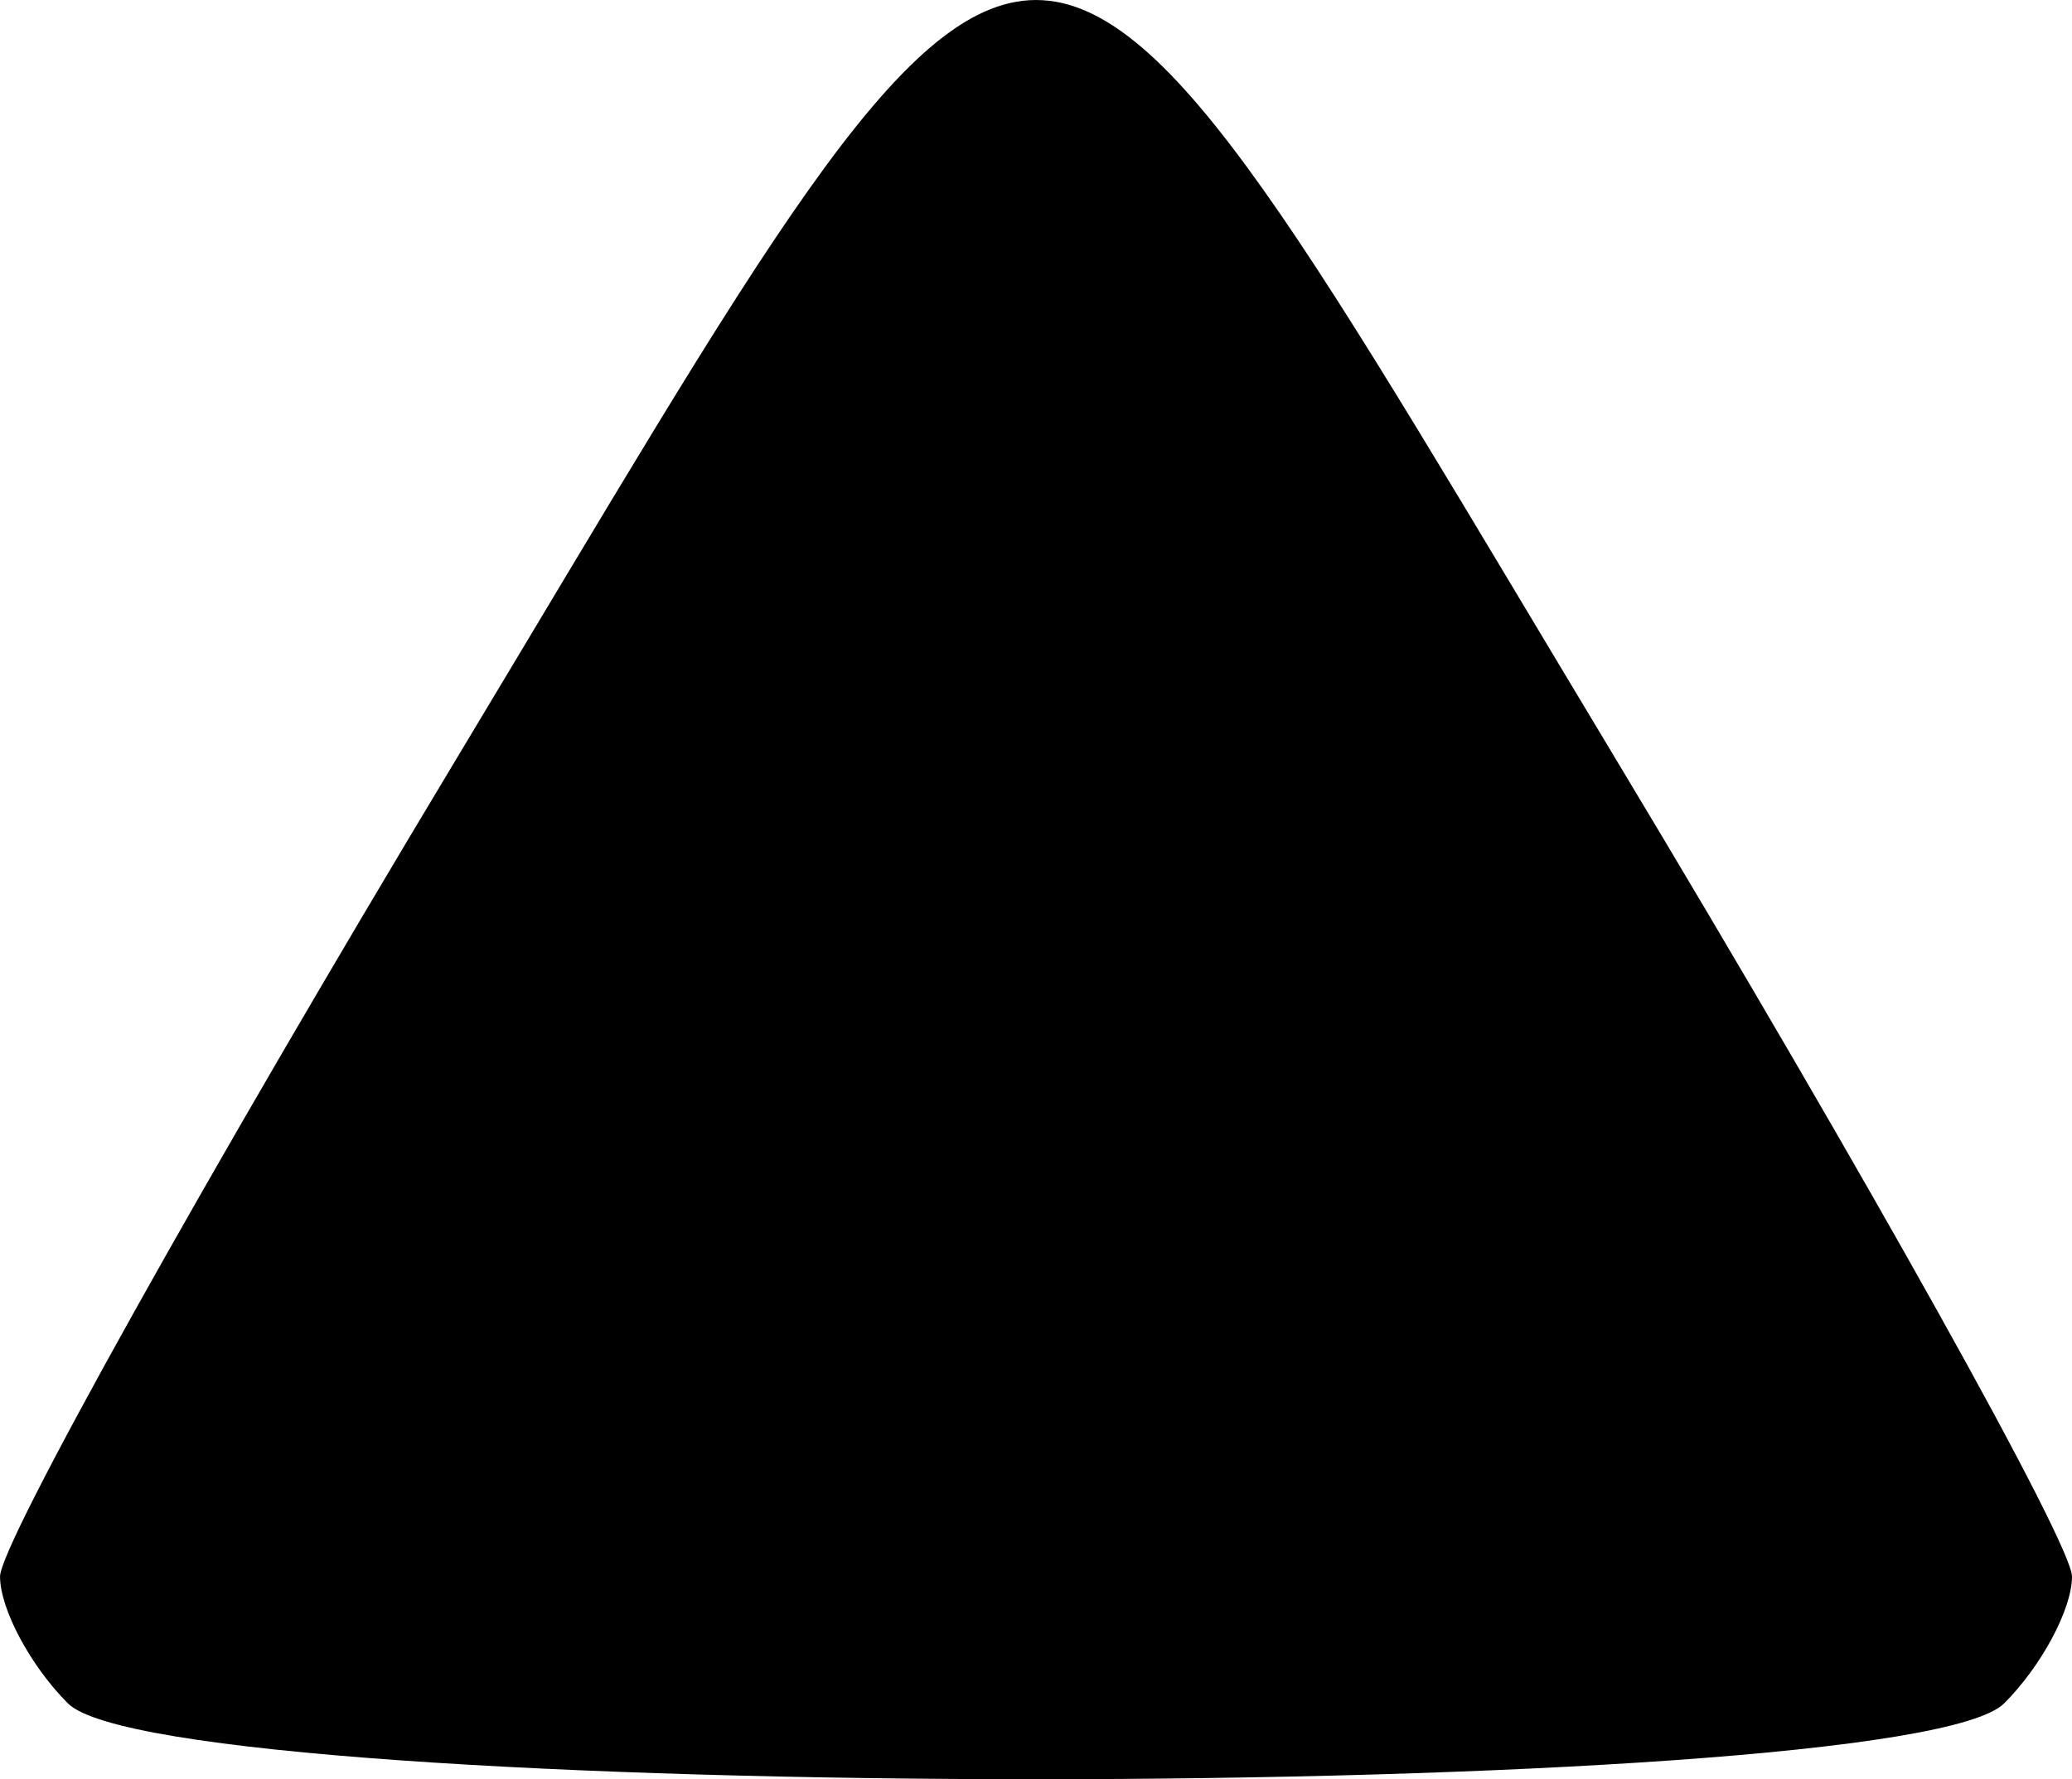<?xml version="1.0" encoding="UTF-8" standalone="no"?>
<svg
   xmlns:dc="http://purl.org/dc/elements/1.1/"
   xmlns:cc="http://creativecommons.org/ns#"
   xmlns:rdf="http://www.w3.org/1999/02/22-rdf-syntax-ns#"
   xmlns:svg="http://www.w3.org/2000/svg"
   xmlns="http://www.w3.org/2000/svg"
   version="1.1"
   id="svg885"
   width="48"
   height="41.228"
   viewBox="0 0 48 41.228">
  <defs
     id="defs889" />
  <g
     id="g893"
     transform="translate(0.868,-2.785)">
    <path
       style="fill:#000000"
       d="m 0.704,42.254 c -0.864,-0.864 -1.571,-2.187 -1.571,-2.938 0,-0.752 4.753,-9.27 10.561,-18.929 14.114,-23.469 12.763,-23.469 26.877,0 5.809,9.659 10.561,18.177 10.561,18.929 0,0.752 -0.707,2.074 -1.571,2.938 -2.345,2.345 -42.512,2.345 -44.857,0 z"
       id="path897" />
  </g>
</svg>

